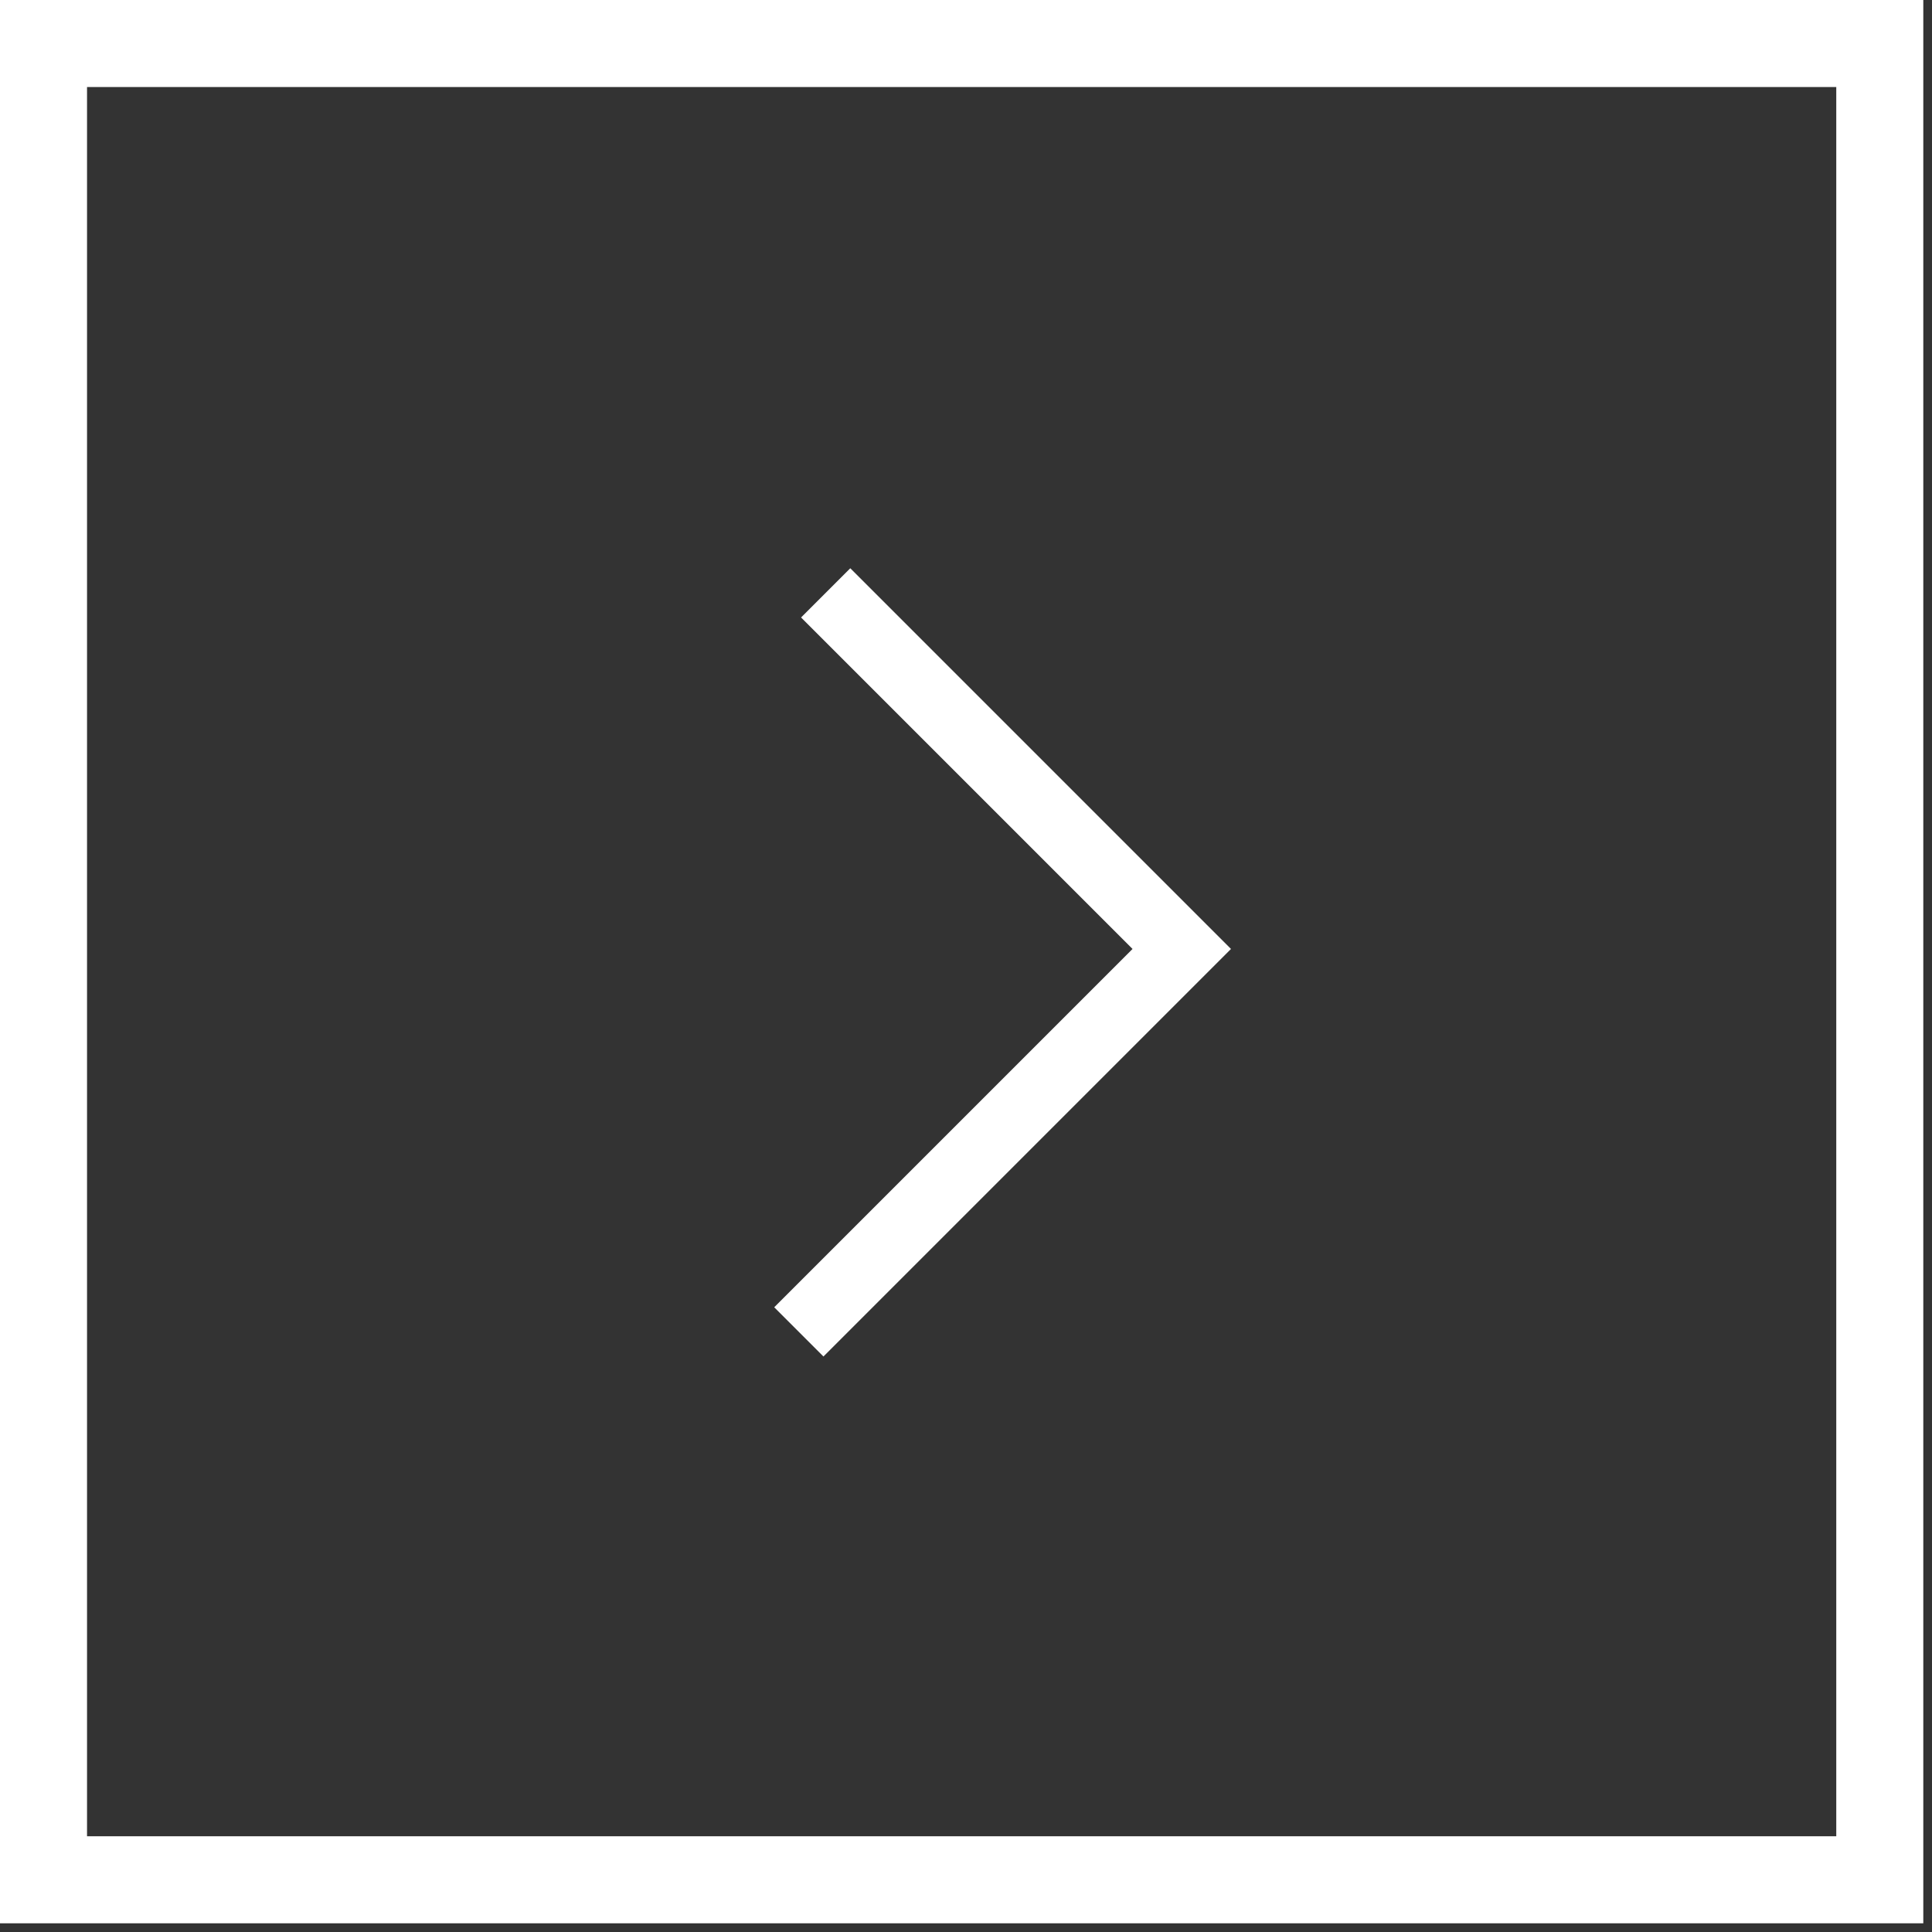 <?xml version="1.0" encoding="utf-8"?>
<!-- Generator: Adobe Illustrator 19.0.0, SVG Export Plug-In . SVG Version: 6.00 Build 0)  -->
<svg version="1.1" id="Layer_1" xmlns="http://www.w3.org/2000/svg" xmlns:xlink="http://www.w3.org/1999/xlink" x="0px" y="0px"
	 width="111px" height="111px" viewBox="0 0 111 111" enable-background="new 0 0 111 111" xml:space="preserve">
<rect x="0" y="0" width="111" height="111" fill="#333333" stroke="none"/>
<g id="XMLID_30_">
	<path id="XMLID_31_" fill="#FFFFFF" d="M110.5,110.5L0,110.5L0-0l110.5-0L110.5,110.5z
		 M5,105.5l100.5-0L105.5,5L5,5L5,105.5z"/>
</g>
<polyline id="XMLID_14_" fill="none" stroke="#FFFFFF" stroke-width="4" stroke-miterlimit="10" points="47.438,34.062 
	67.896,54.521 45.896,76.521 "/>
<g id="XMLID_32_">
</g>
<g id="XMLID_33_">
</g>
<g id="XMLID_34_">
</g>
<g id="XMLID_35_">
</g>
<g id="XMLID_36_">
</g>
<g id="XMLID_37_">
</g>
</svg>
